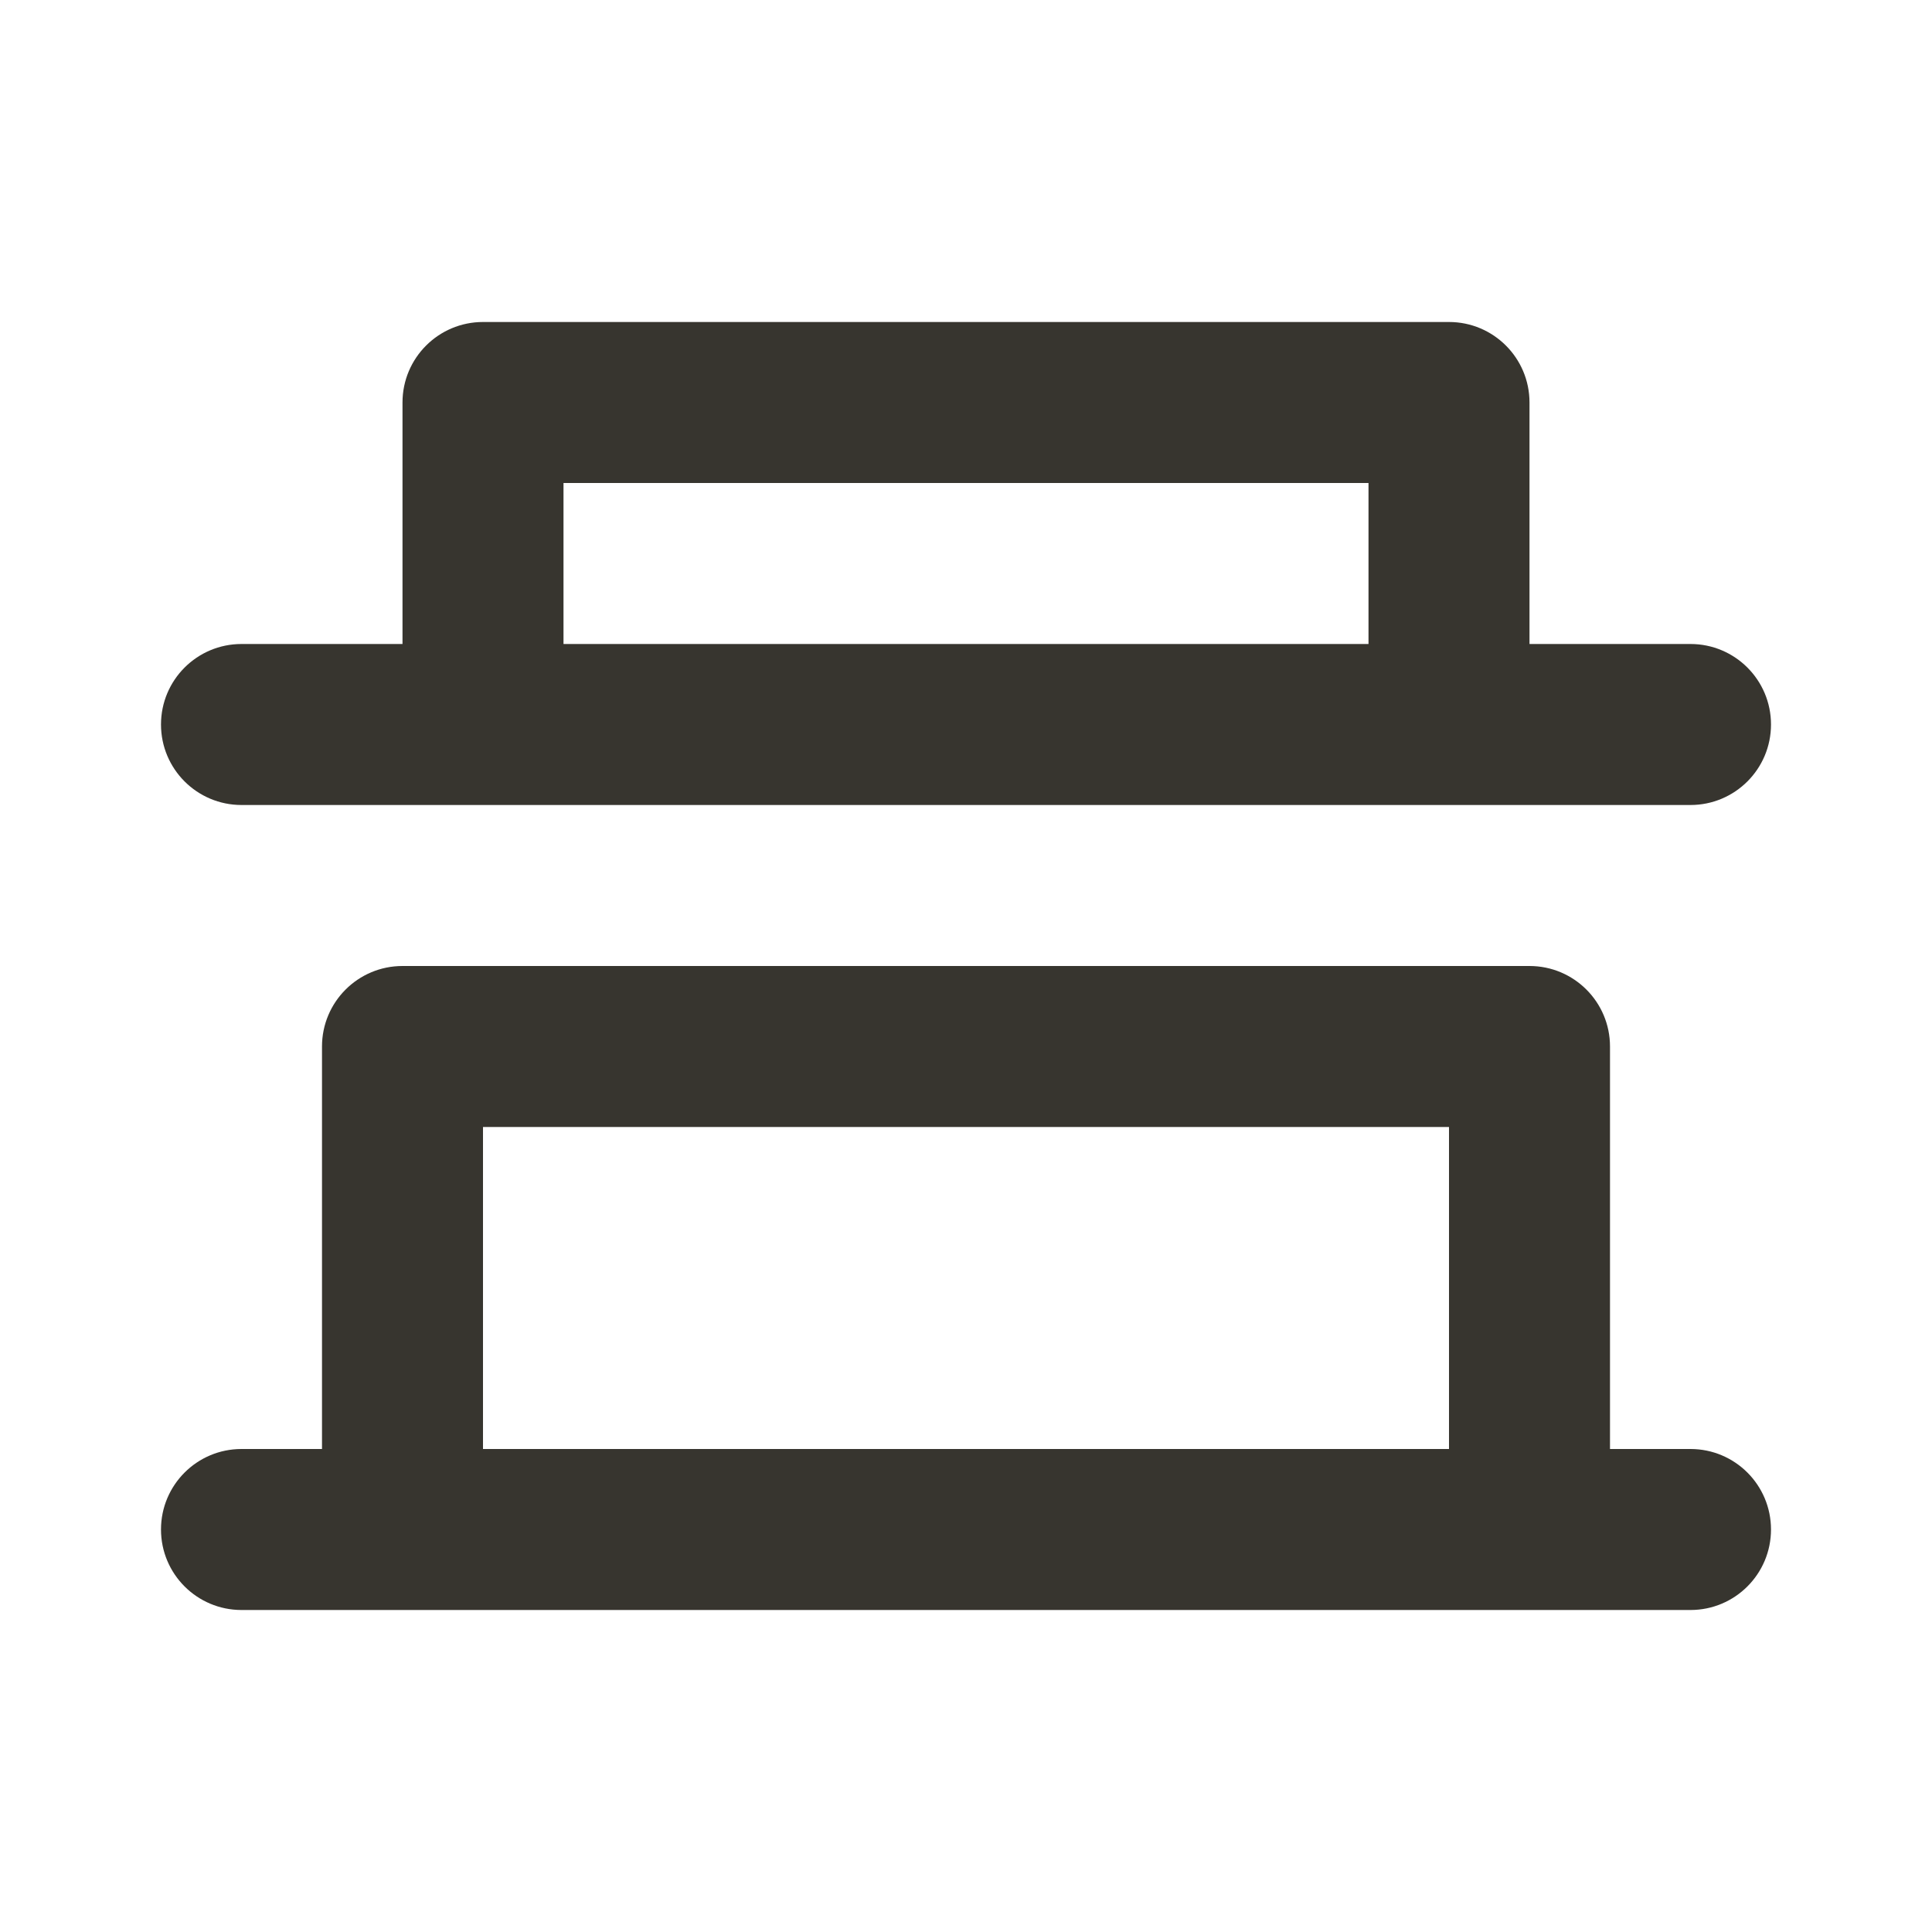 <!-- Generated by IcoMoon.io -->
<svg version="1.1" xmlns="http://www.w3.org/2000/svg" width="280" height="280" viewBox="0 0 280 280">
<title>ul-vertical-distribute-bottom</title>
<path fill="#37352f" d="M245 210h-11.667v-58.333c0-6.443-5.223-11.667-11.667-11.667v0h-163.333c-6.443 0-11.667 5.223-11.667 11.667v0 58.333h-11.667c-6.443 0-11.667 5.223-11.667 11.667s5.223 11.667 11.667 11.667v0h210c6.443 0 11.667-5.223 11.667-11.667s-5.223-11.667-11.667-11.667v0zM210 210h-140v-46.667h140zM35 116.667h210c6.443 0 11.667-5.223 11.667-11.667s-5.223-11.667-11.667-11.667v0h-23.333v-35c0-6.443-5.223-11.667-11.667-11.667v0h-140c-6.443 0-11.667 5.223-11.667 11.667v0 35h-23.333c-6.443 0-11.667 5.223-11.667 11.667s5.223 11.667 11.667 11.667v0zM81.667 70h116.667v23.333h-116.667z"></path>
</svg>
